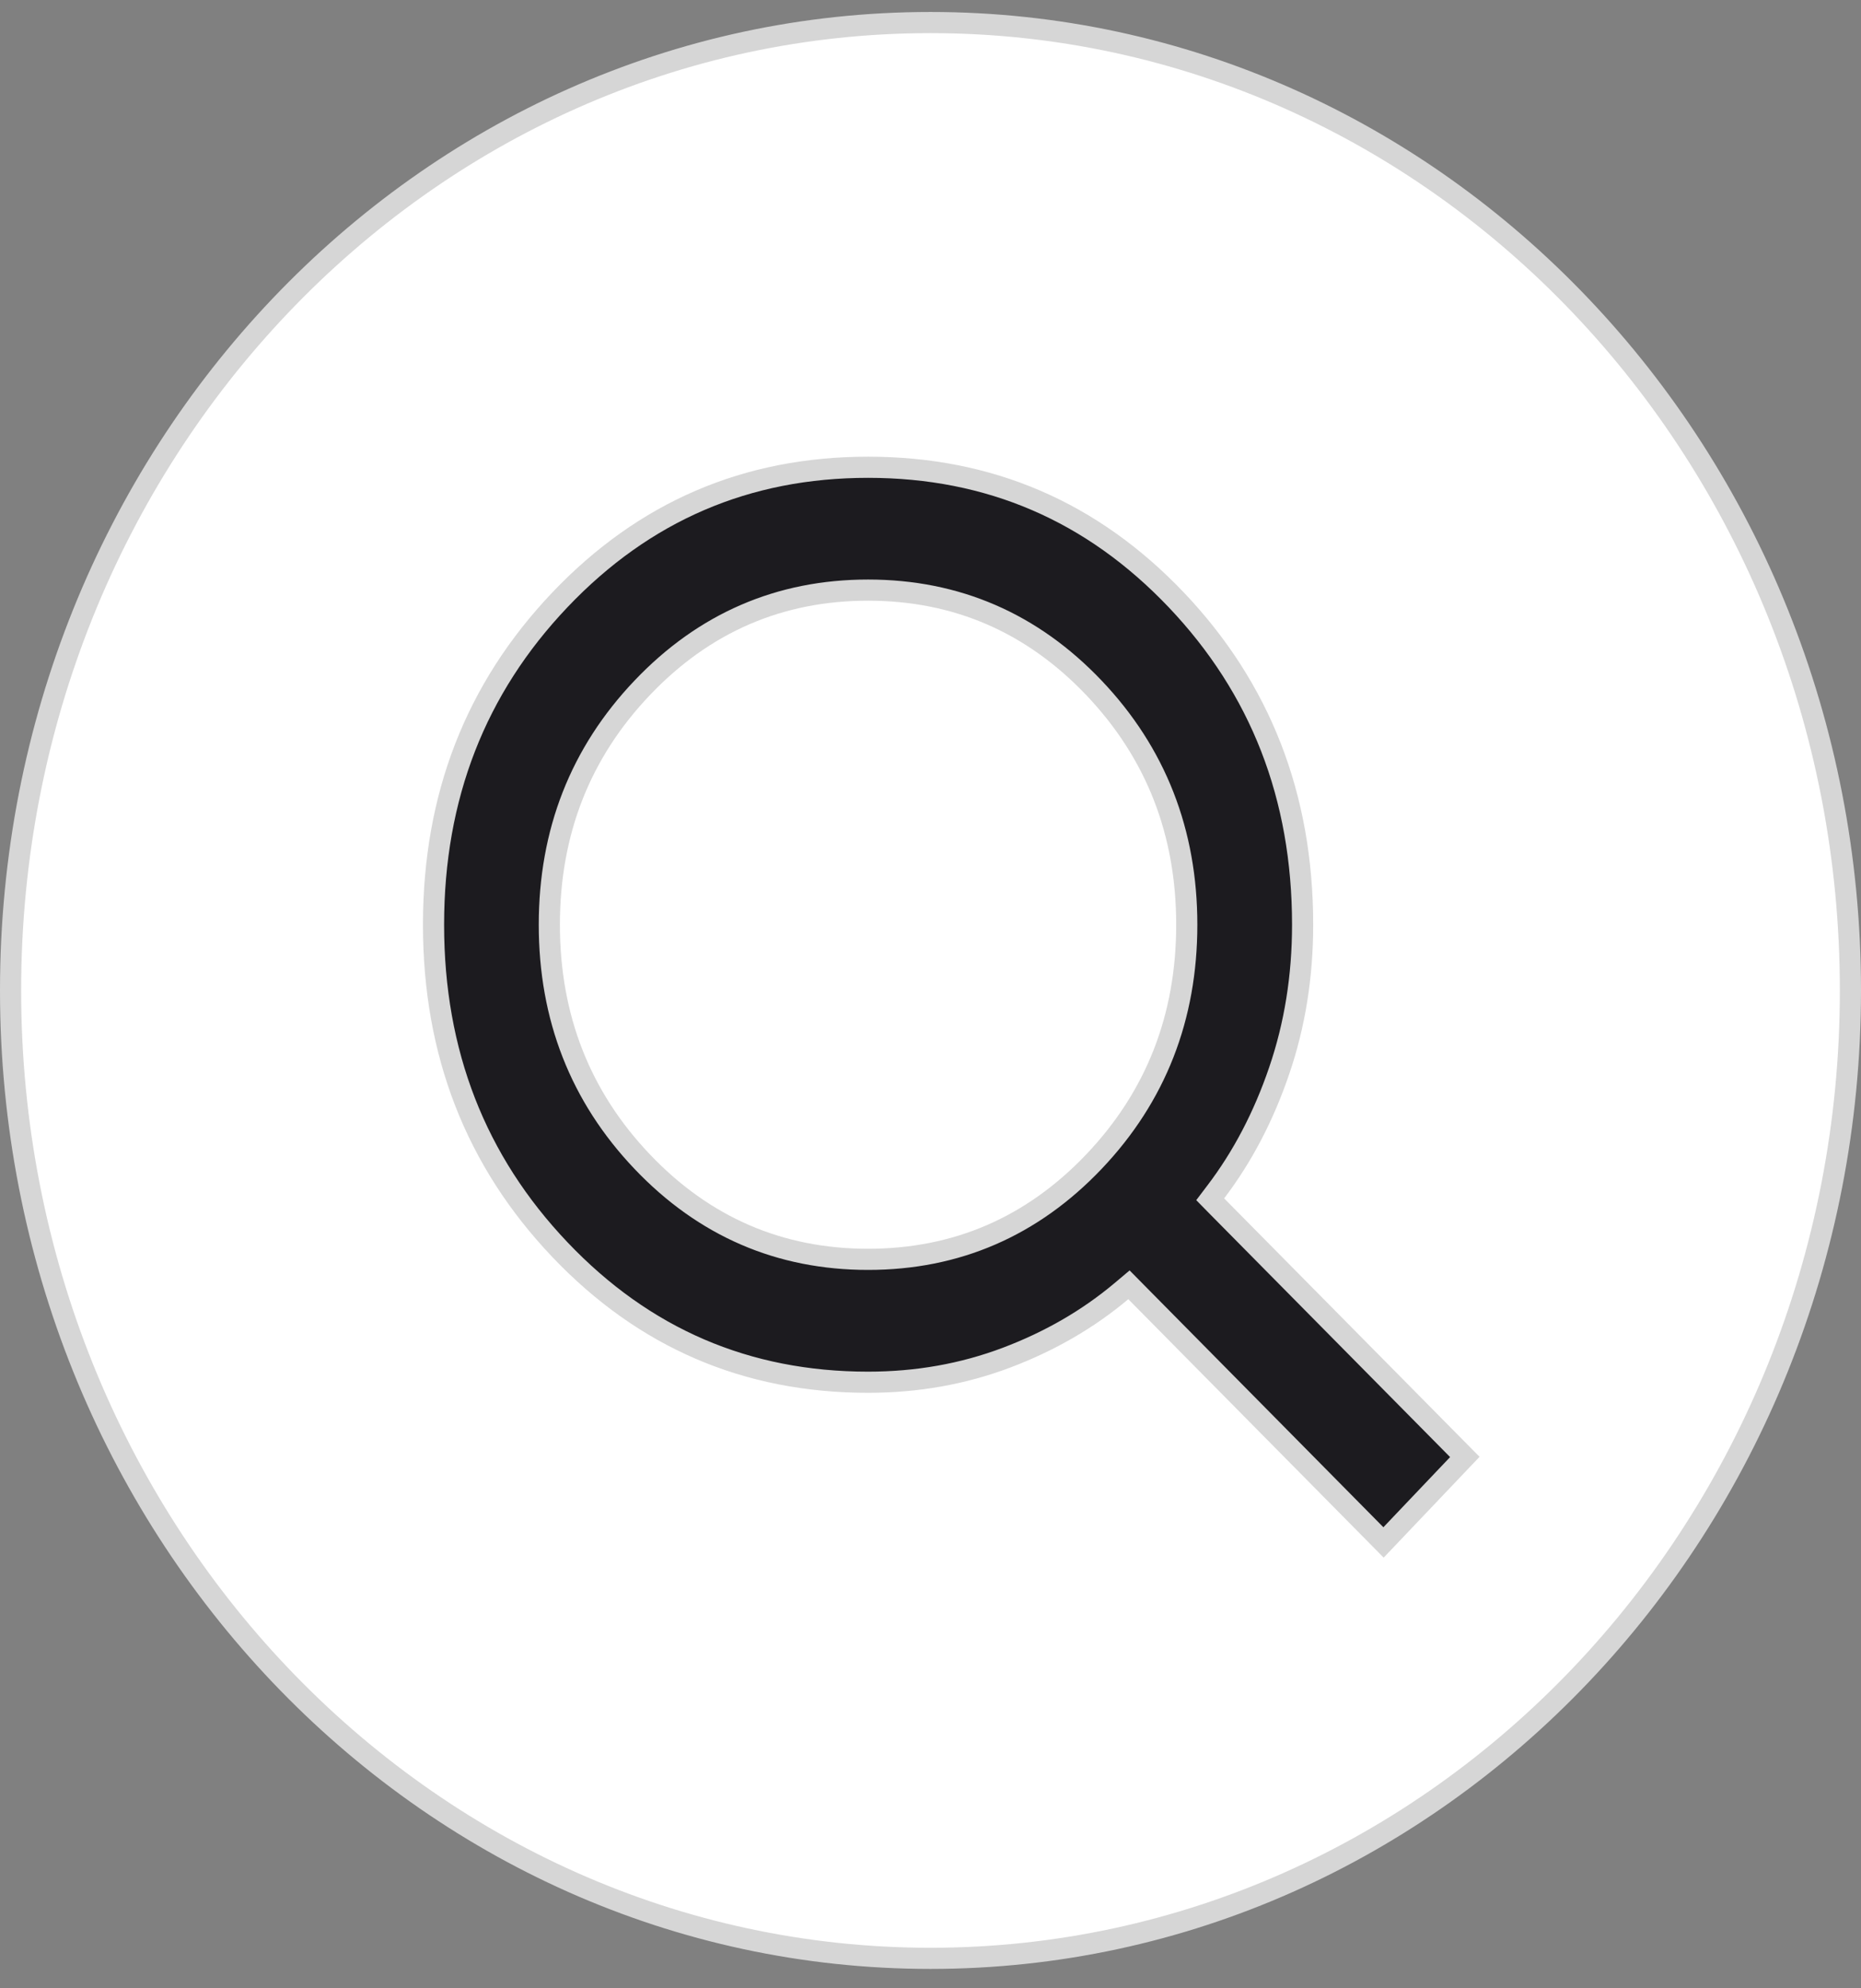 <svg width="44" height="47" viewBox="0 0 44 47" fill="none" xmlns="http://www.w3.org/2000/svg">
<rect x="0" y="0" width="44" height="47" fill="#808080" stroke="none"/>
<g id="Group 33773">
<path id="Ellipse 143" d="M43.75 23.412C43.75 36.06 34.001 46.291 22 46.291C9.999 46.291 0.25 36.06 0.25 23.412C0.25 10.765 9.999 0.533 22 0.533C34.001 0.533 43.75 10.765 43.75 23.412Z" fill="white" stroke="#D6D6D6" stroke-width="0.5"/>
<g id="Group 33740">
<g id="Group 33738">
<path id="search" d="M32.711 36.46L26.854 30.534L26.692 30.37L26.515 30.519C25.729 31.18 24.823 31.705 23.795 32.093C22.772 32.479 21.683 32.673 20.524 32.673C17.651 32.673 15.227 31.63 13.237 29.538C11.246 27.445 10.25 24.89 10.25 21.859C10.25 18.828 11.246 16.273 13.237 14.18C15.227 12.088 17.651 11.045 20.524 11.045C23.396 11.045 25.82 12.088 27.811 14.18C29.801 16.273 30.798 18.828 30.798 21.859C30.798 23.081 30.613 24.231 30.244 25.31C29.875 26.393 29.374 27.348 28.744 28.175L28.613 28.348L28.765 28.503L34.633 34.439L32.711 36.46ZM20.524 29.768C22.617 29.768 24.403 28.995 25.866 27.457C27.328 25.919 28.059 24.048 28.059 21.859C28.059 19.669 27.328 17.799 25.866 16.261C24.403 14.723 22.617 13.949 20.524 13.949C18.43 13.949 16.645 14.723 15.182 16.261C13.719 17.799 12.988 19.669 12.988 21.859C12.988 24.048 13.719 25.919 15.182 27.457C16.645 28.995 18.43 29.768 20.524 29.768Z" fill="#1C1B1F" stroke="#D6D6D6" stroke-width="0.5"/>
</g>
</g>
</g>
</svg>
